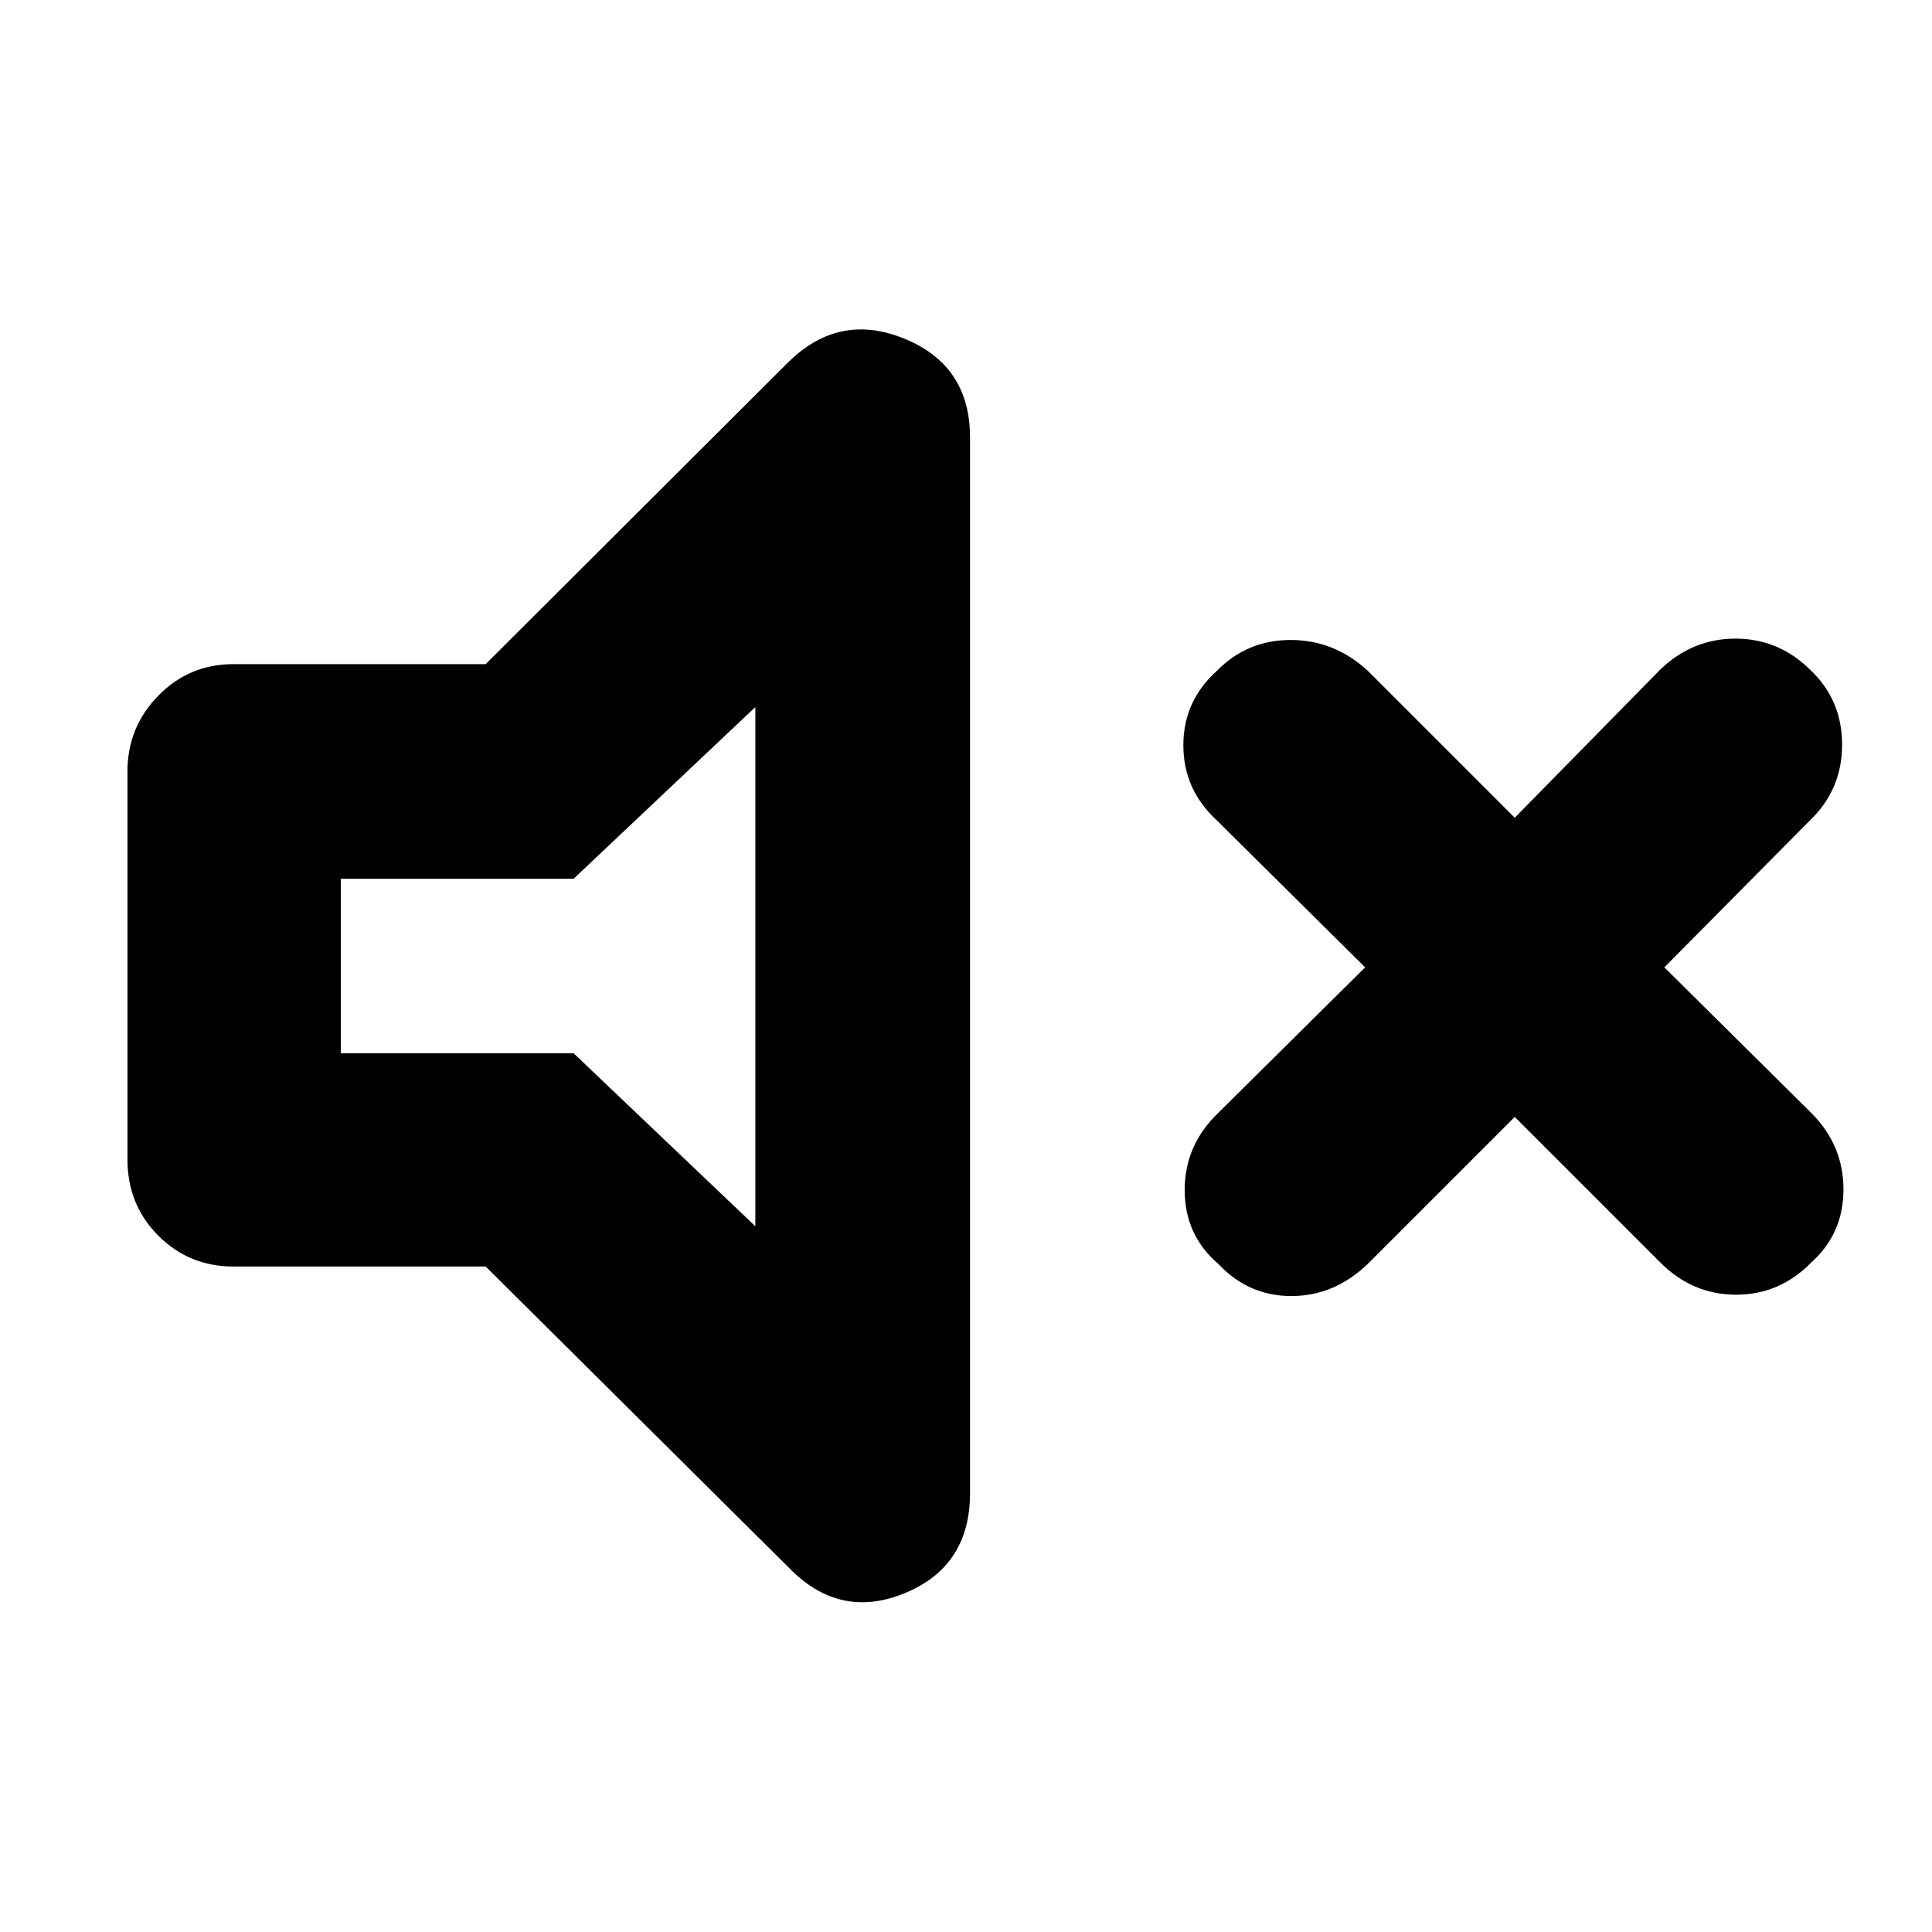 <svg xmlns="http://www.w3.org/2000/svg" height="40" viewBox="0 -960 960 960" width="40"><path d="m752.67-405-73 73q-16.67 16-38 16-21.34 0-36.34-16-16.66-14.33-16.66-36.67 0-22.33 16.66-38.33l73-72.33-73.66-73Q588-567.67 588-589.67q0-22 16.67-37 15-15.33 36.66-15.33 21.67 0 38.34 15.33l73 73L825-627.33q16-15.34 37.33-15.34 21.34 0 37 15.34 16 15 16 37.33t-16 37.67l-72.33 73L900-407q16 16 16 38t-16 36.33q-15.67 16-37.33 16-21.67 0-37.67-16L752.67-405Zm-511.34 74.33H116q-22 0-37.33-15.33-15.34-15.33-15.34-38v-192.67q0-22 15.34-37.66Q94-630 116-630h125.33l150.34-150q25.33-25 57.83-11.67 32.5 13.34 32.5 49V-218q0 36.33-32.5 49.67-32.5 13.33-57.83-13L241.33-330.67Zm134-278L285-523.33H169.33v86.66H285l90.33 86v-258Zm-96 128Z"/></svg>